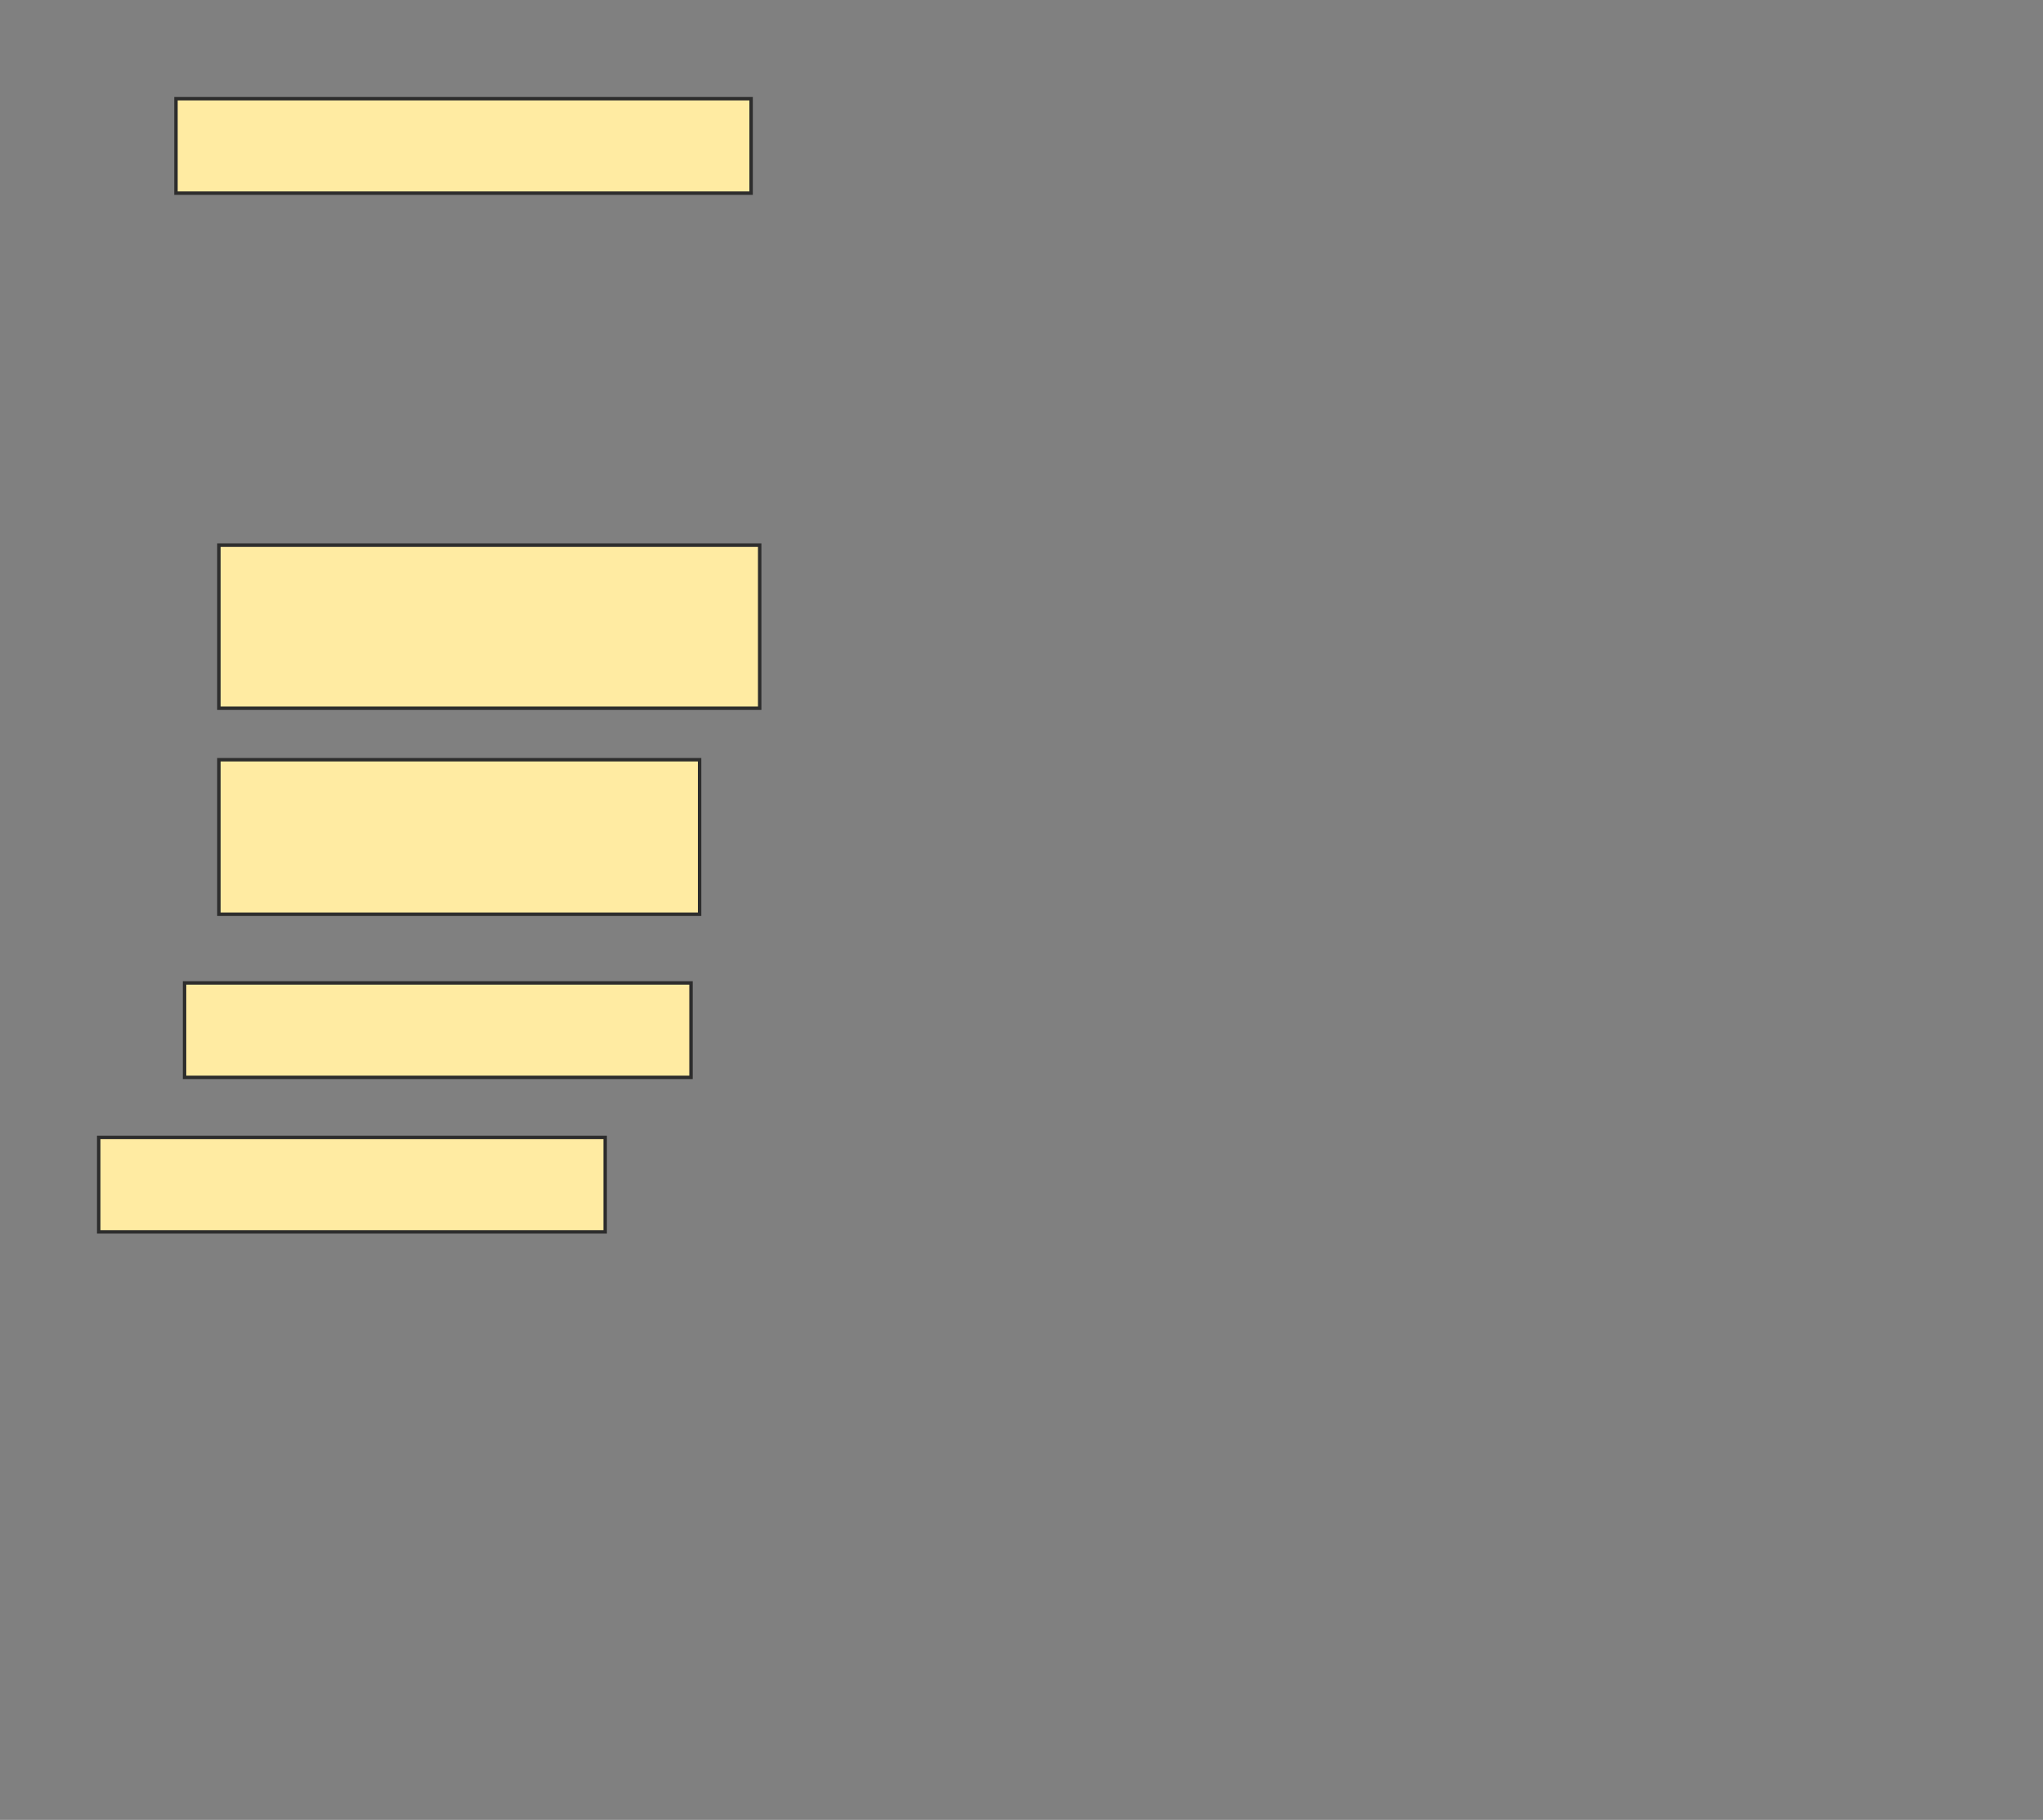 <svg height="530" width="595" xmlns="http://www.w3.org/2000/svg">
 <rect width="100%" height="100%" fill="#808080" stroke="none"/>
 <!-- Created with Image Occlusion Enhanced -->
 <g>
  <title>Labels</title>
 </g>
 <g>
  <title>Masks</title>
  <rect fill="#FFEBA2" height="27.5" id="b7b2bf8a35084aec8c54f90a30c0f523-ao-1" stroke="#2D2D2D" width="167.5" x="51.25" y="28.75"/>
  
  <rect fill="#FFEBA2" height="47.5" id="b7b2bf8a35084aec8c54f90a30c0f523-ao-3" stroke="#2D2D2D" stroke-dasharray="null" stroke-linecap="null" stroke-linejoin="null" width="157.5" x="63.75" y="158.75"/>
  <rect fill="#FFEBA2" height="45" id="b7b2bf8a35084aec8c54f90a30c0f523-ao-4" stroke="#2D2D2D" stroke-dasharray="null" stroke-linecap="null" stroke-linejoin="null" width="140" x="63.75" y="221.25"/>
  <rect fill="#FFEBA2" height="27.5" id="b7b2bf8a35084aec8c54f90a30c0f523-ao-5" stroke="#2D2D2D" stroke-dasharray="null" stroke-linecap="null" stroke-linejoin="null" width="147.5" x="53.75" y="286.25"/>
  <rect fill="#FFEBA2" height="27.5" id="b7b2bf8a35084aec8c54f90a30c0f523-ao-6" stroke="#2D2D2D" stroke-dasharray="null" stroke-linecap="null" stroke-linejoin="null" width="147.5" x="28.75" y="331.25"/>
 </g>
</svg>